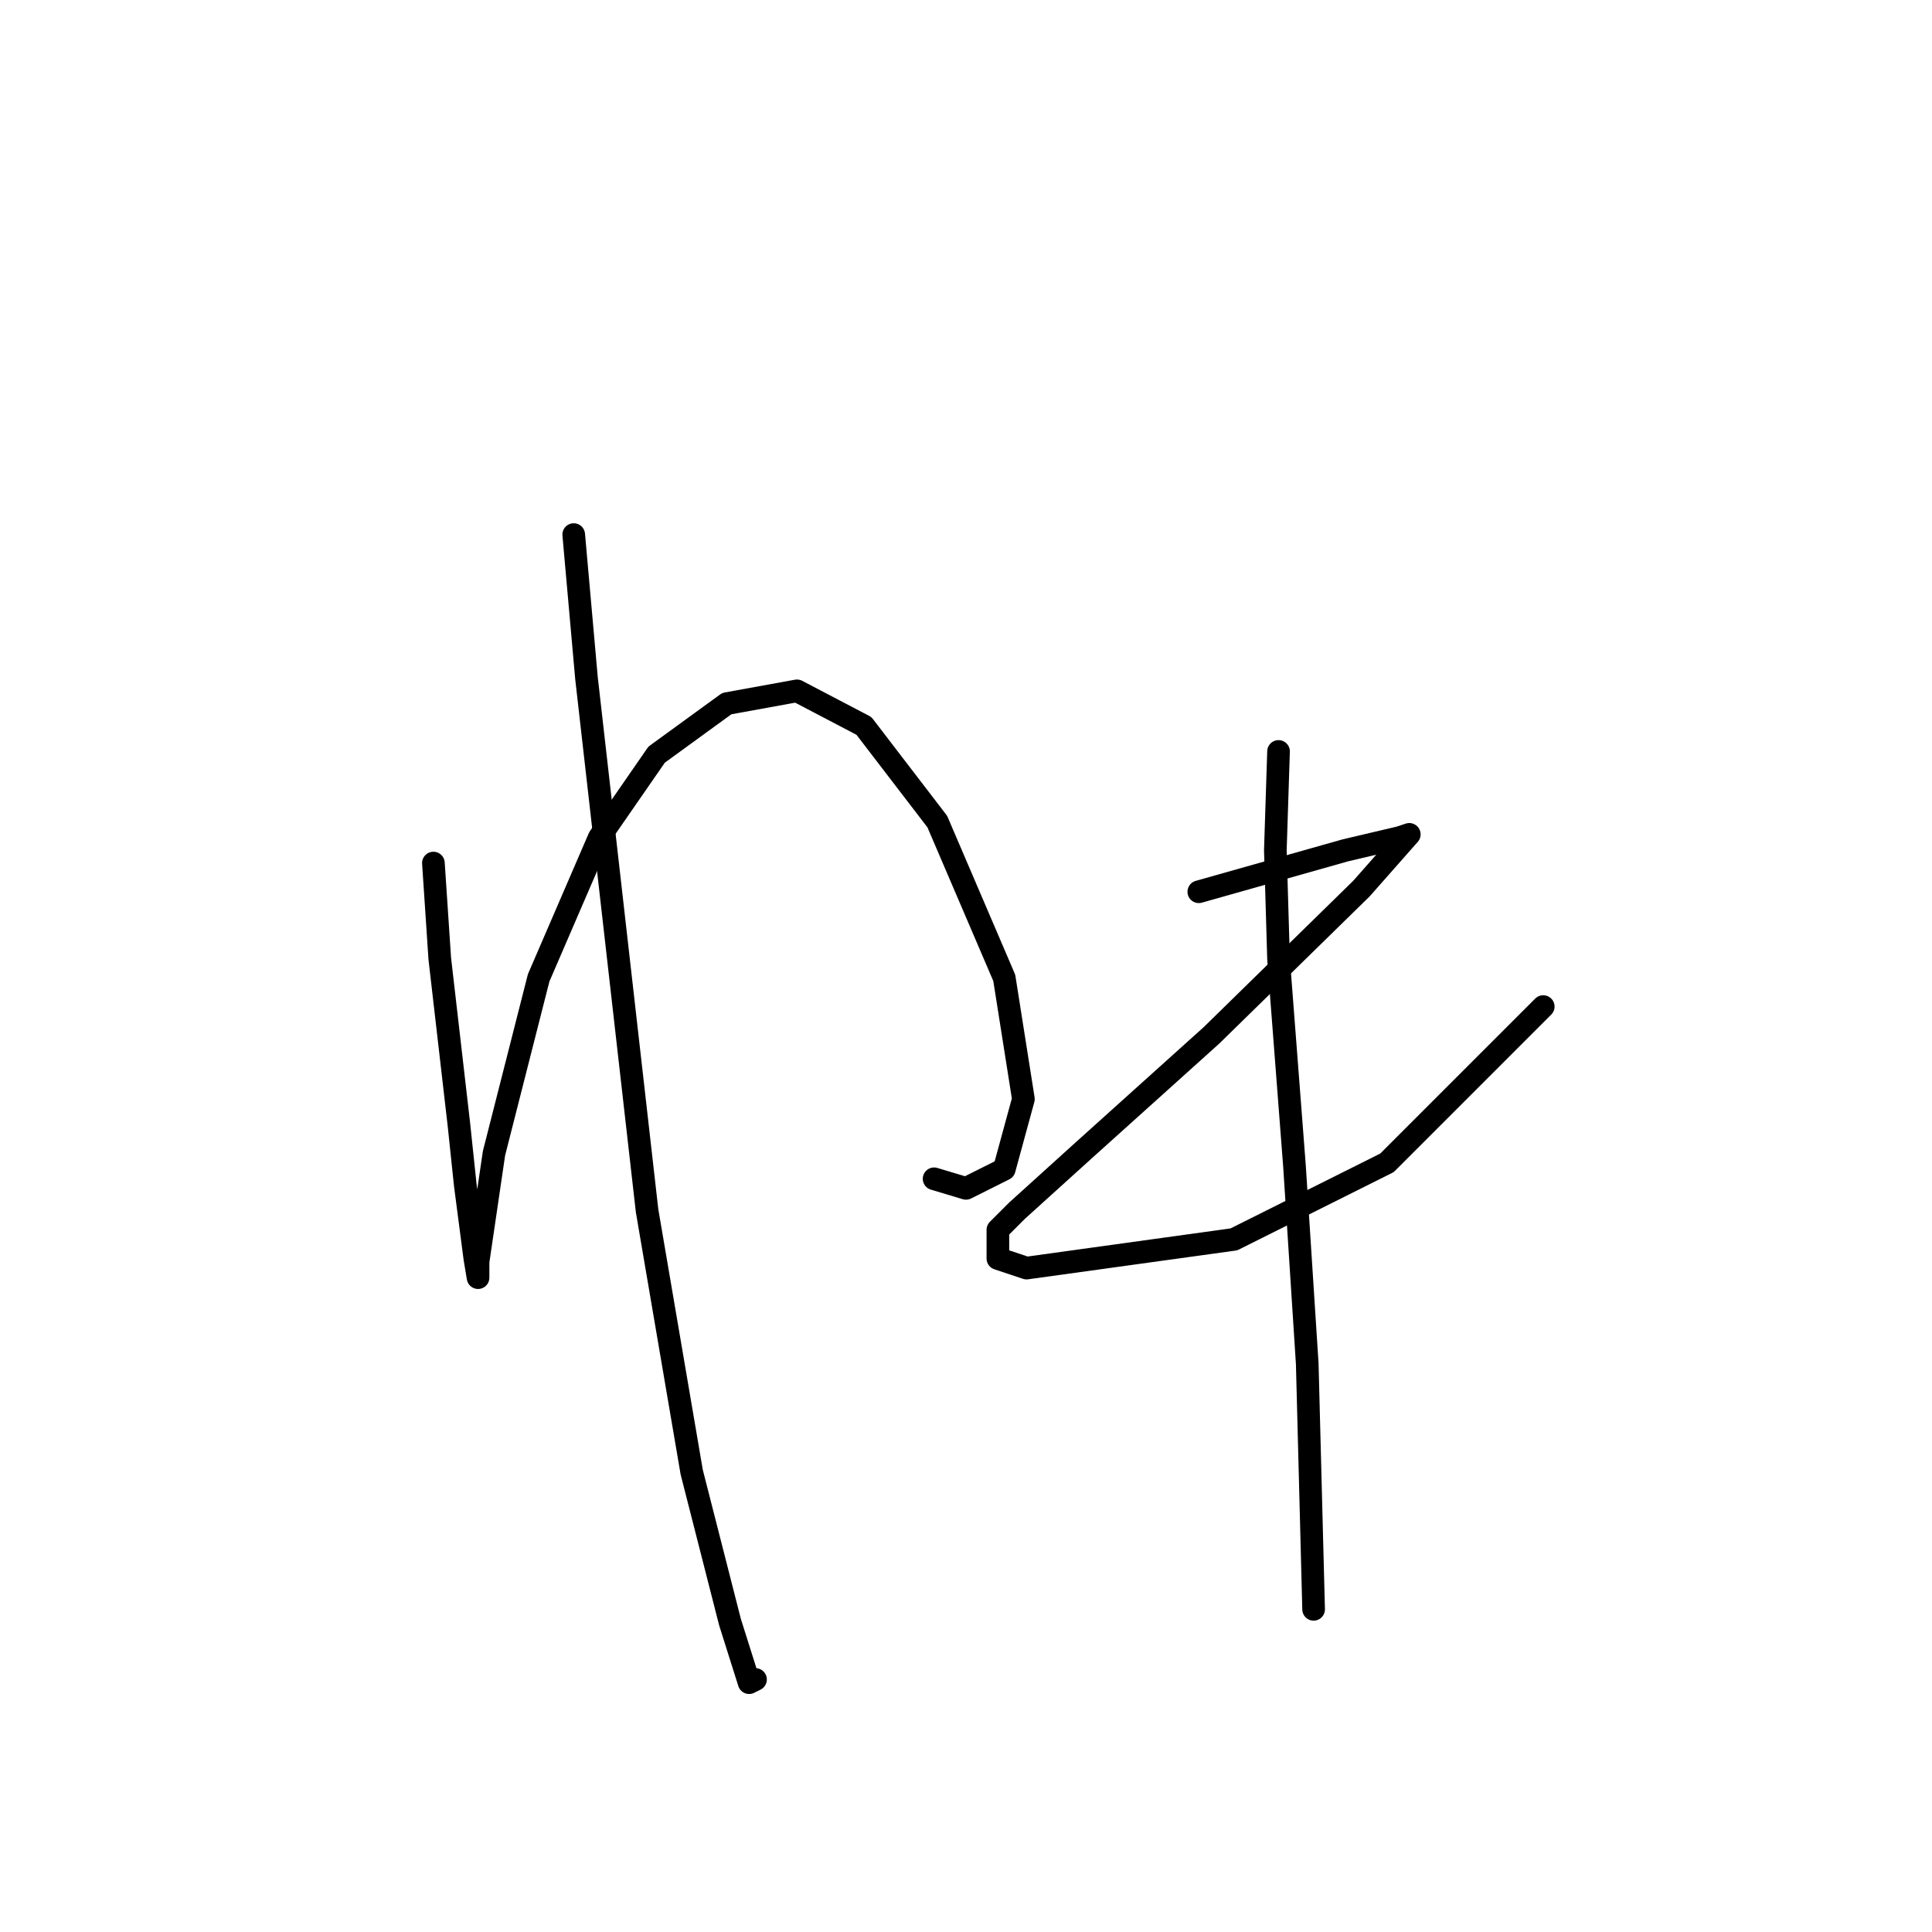 <?xml version="1.0" standalone="no"?>
    <svg width="256" height="256" xmlns="http://www.w3.org/2000/svg" version="1.1">
    <polyline stroke="black" stroke-width="3" stroke-linecap="round" fill="transparent" stroke-linejoin="round" points="57.428 114.36 58.273 127.038 60.808 149.012 61.653 157.041 62.921 166.761 63.344 169.296 63.344 167.183 65.457 152.815 71.373 129.573 79.402 110.979 87.009 99.992 96.305 93.231 105.602 91.54 114.477 96.189 124.196 108.867 133.07 129.573 135.606 145.631 133.07 154.928 127.999 157.464 123.773 156.196 123.773 156.196 " />
        <polyline stroke="black" stroke-width="3" stroke-linecap="round" fill="transparent" stroke-linejoin="round" points="76.021 70.834 77.712 89.85 85.741 160.422 91.657 195.074 96.728 214.935 99.264 222.965 100.109 222.542 100.109 222.542 " />
        <polyline stroke="black" stroke-width="3" stroke-linecap="round" fill="transparent" stroke-linejoin="round" points="158.848 118.163 178.287 112.67 185.471 110.979 186.739 110.557 180.4 117.741 160.538 137.18 143.635 152.393 134.761 160.422 132.225 162.957 132.225 166.761 136.028 168.028 163.496 164.225 183.781 154.083 204.487 133.376 204.487 133.376 " />
        <polyline stroke="black" stroke-width="3" stroke-linecap="round" fill="transparent" stroke-linejoin="round" points="169.413 99.57 168.99 112.67 169.413 127.038 171.526 154.506 173.216 180.706 174.061 213.245 174.061 213.245 " />
        </svg>